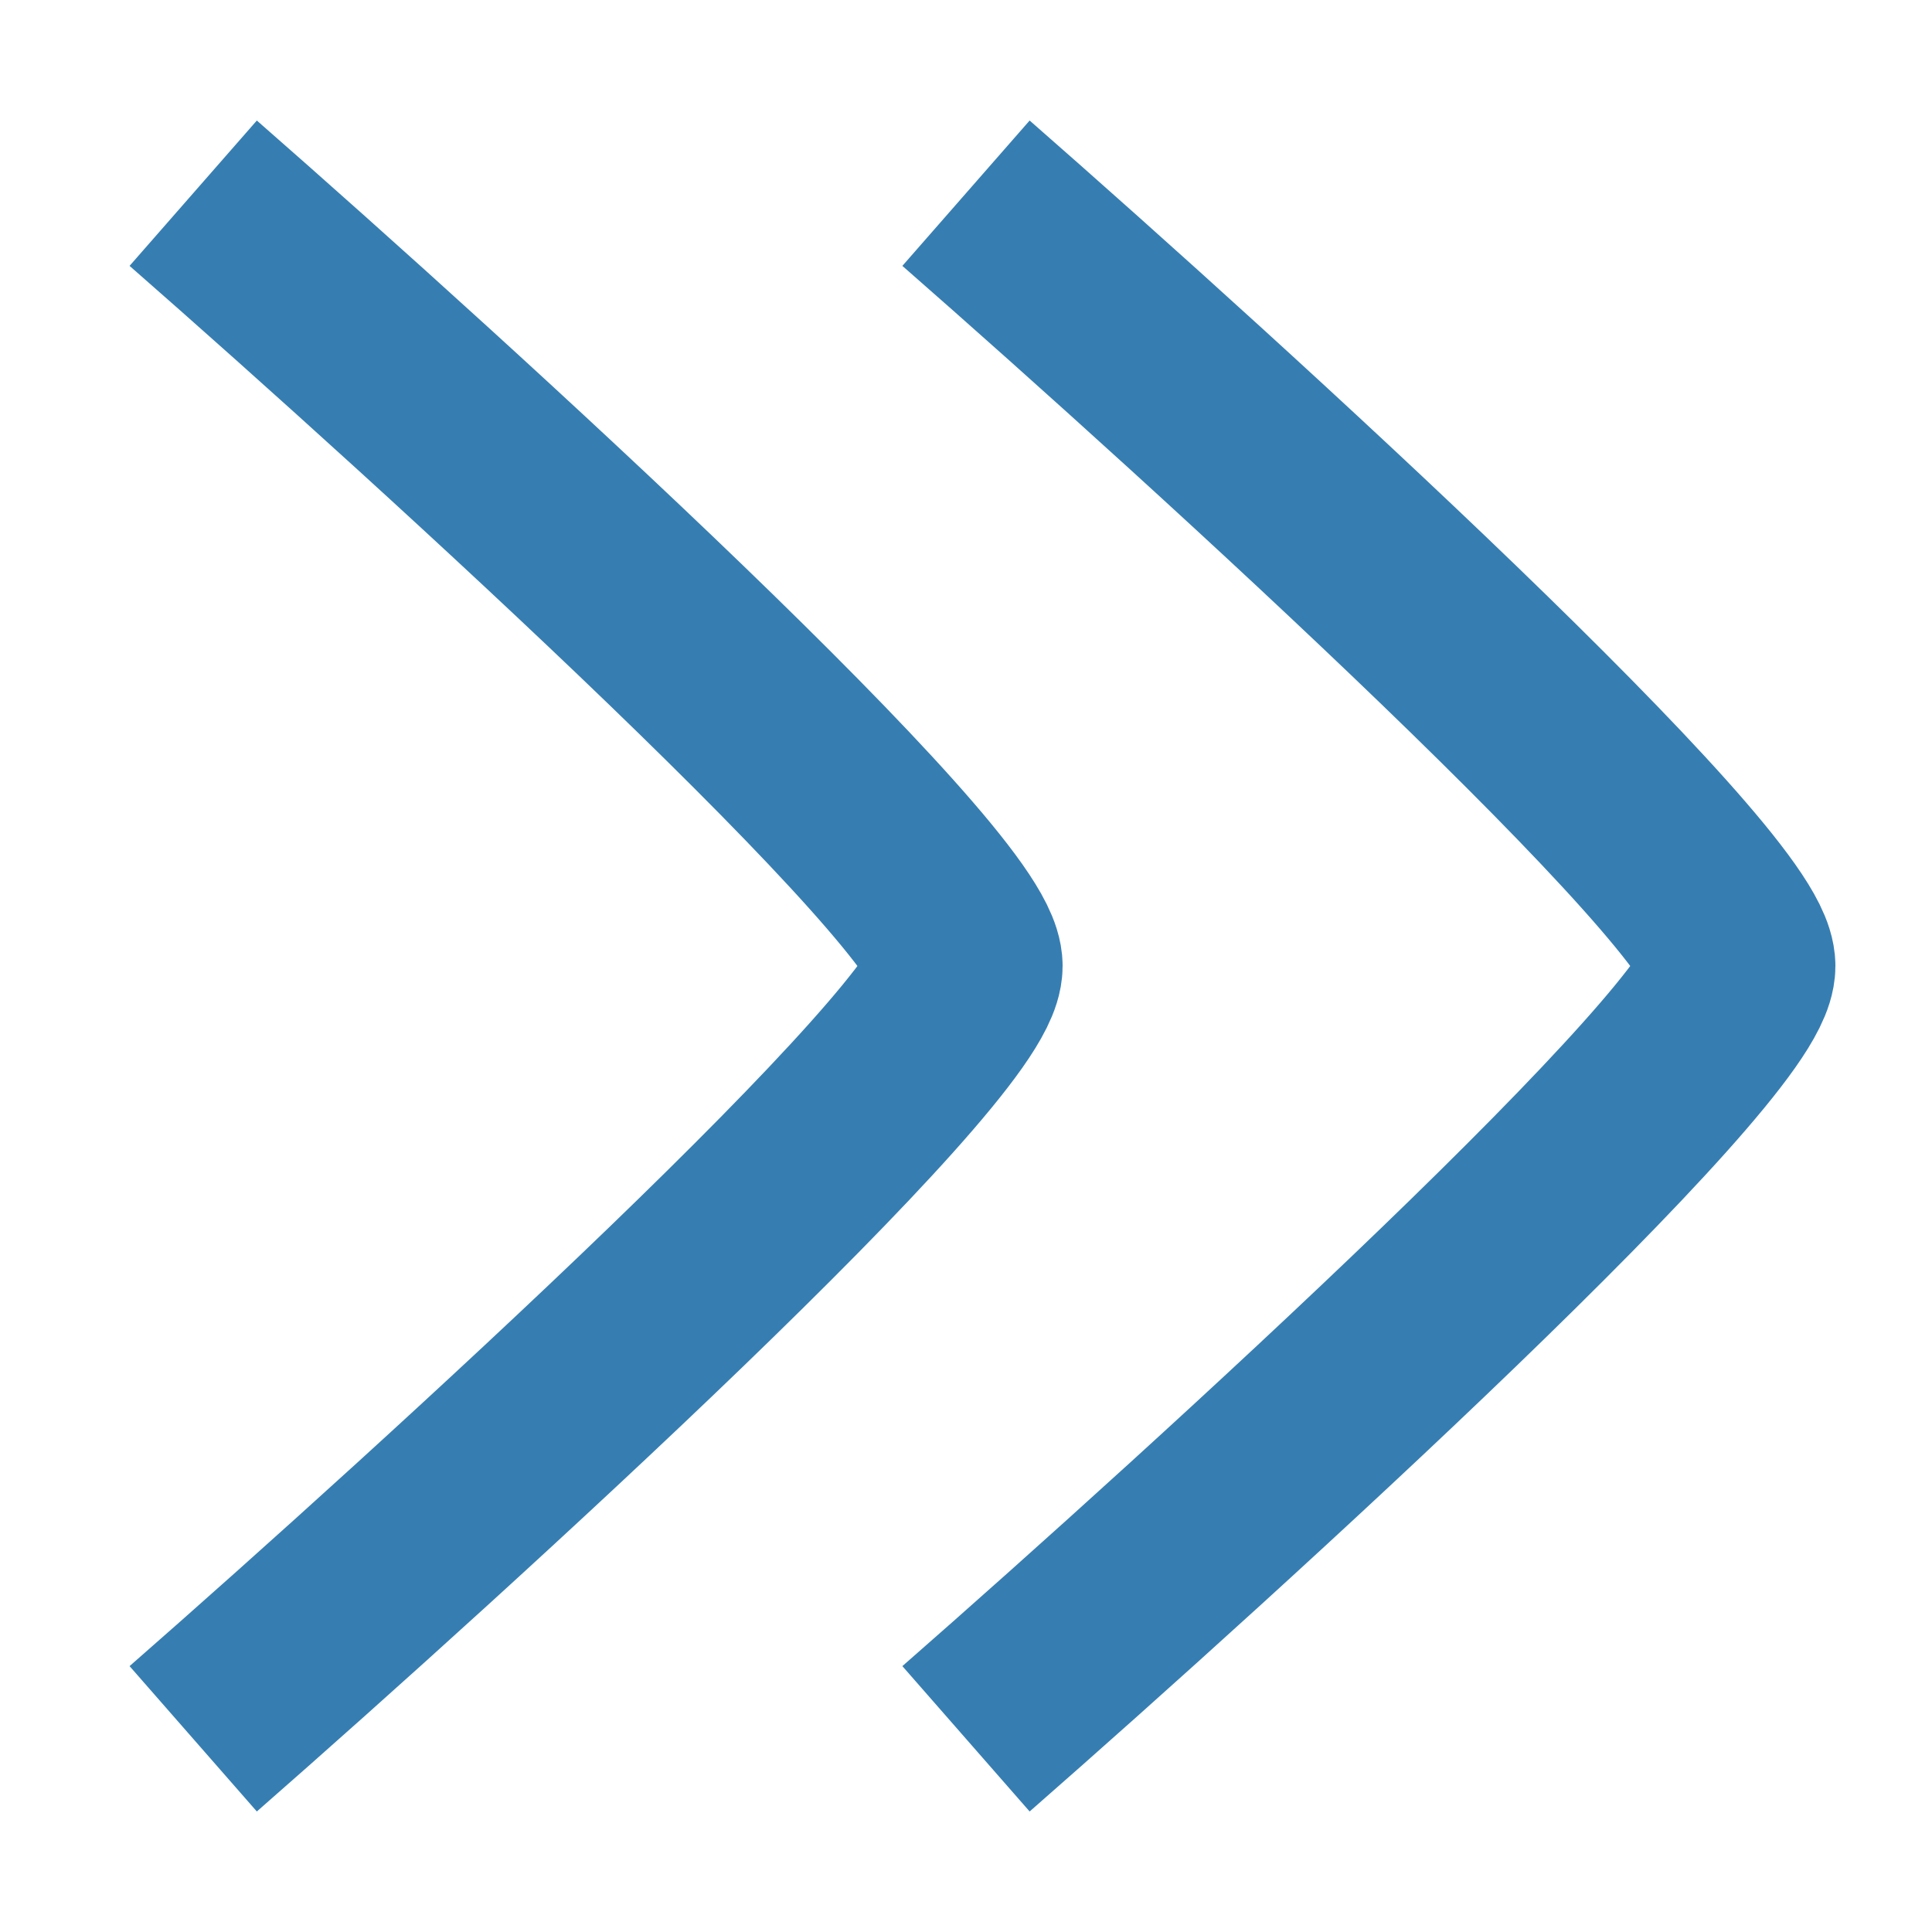 <svg width="10" height="10" viewBox="0 0 10 10" fill="none" xmlns="http://www.w3.org/2000/svg">
<path d="M1 9C2.333 7.833 5 5.4 5 5C5 4.6 2.333 2.167 1 1" stroke="#367EB2"/>
<path d="M5 9C6.333 7.833 9 5.4 9 5C9 4.6 6.333 2.167 5 1" stroke="#367EB2"/>
</svg>
